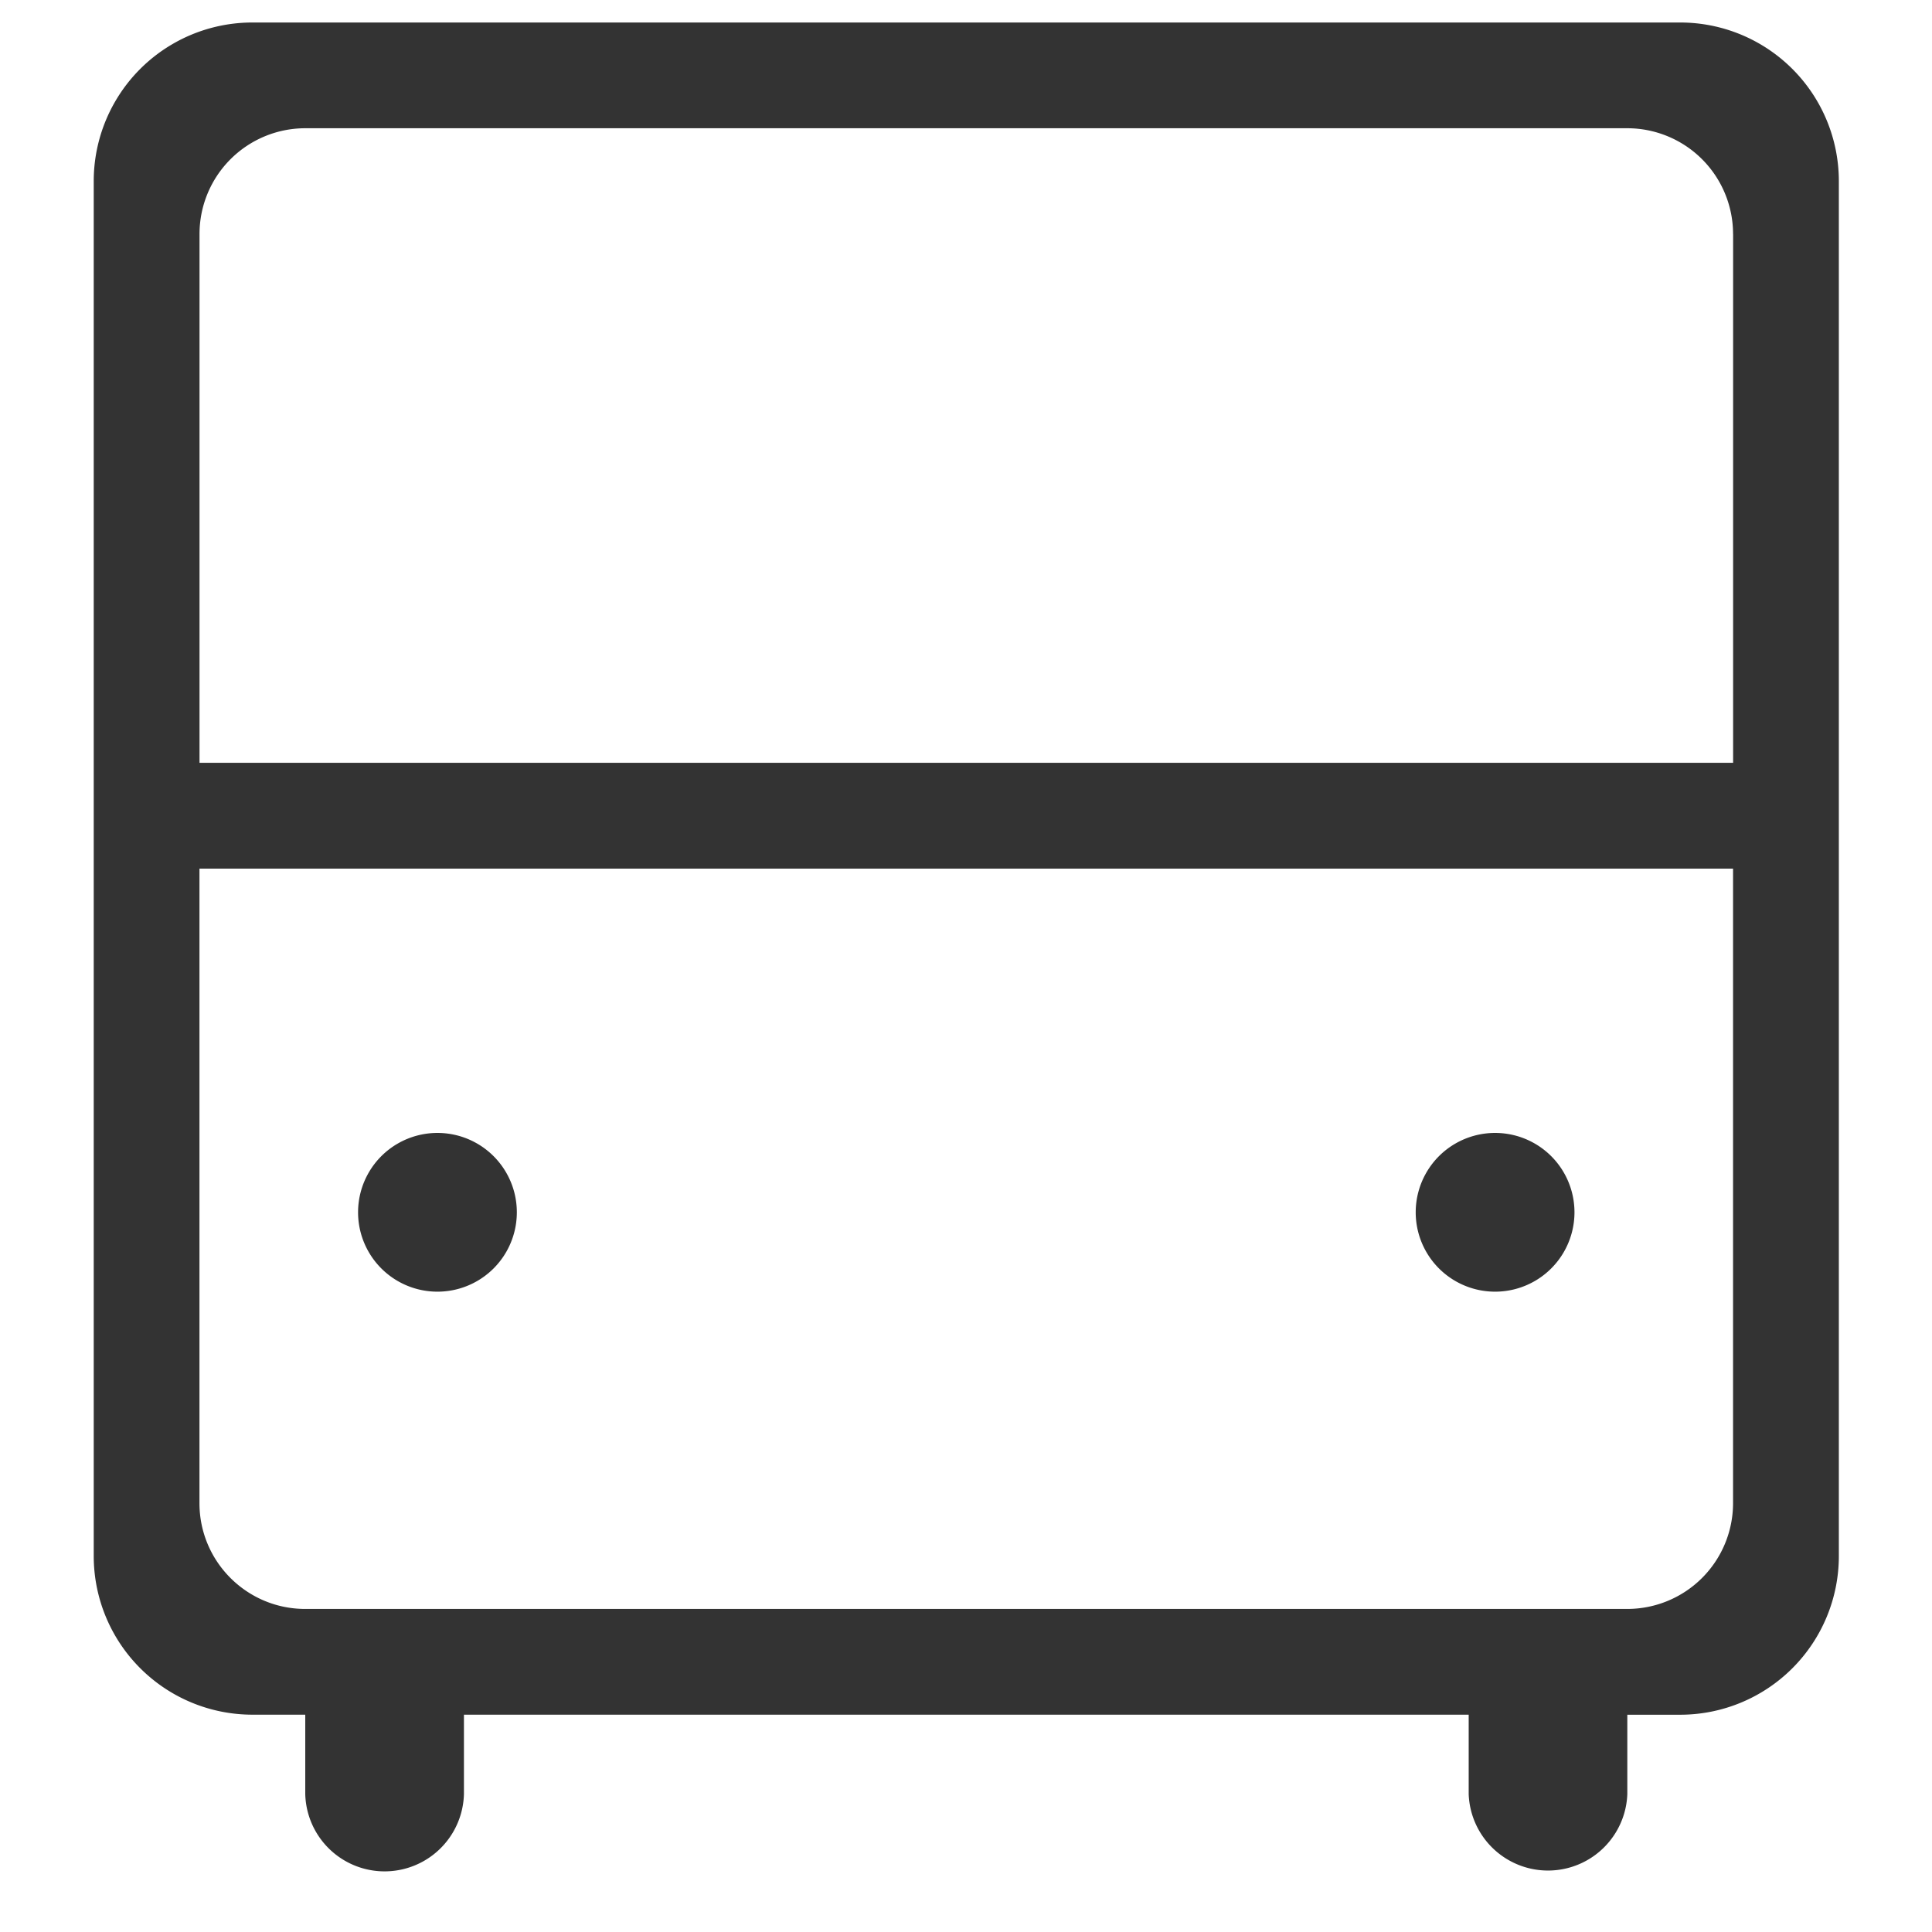 <?xml version="1.0" standalone="no"?><!DOCTYPE svg PUBLIC "-//W3C//DTD SVG 1.1//EN" "http://www.w3.org/Graphics/SVG/1.1/DTD/svg11.dtd"><svg class="icon" width="200px" height="200.00px" viewBox="0 0 1024 1024" version="1.1" xmlns="http://www.w3.org/2000/svg"><path fill="#333333" d="M890.548 908.842h-28.035v42.039a42.067 42.067 0 0 1-84.079 0v-42.067H245.898v42.067a42.067 42.067 0 0 1-84.106 0v-42.067H133.784A84.106 84.106 0 0 1 49.678 824.735V96.035A84.079 84.079 0 0 1 133.784 11.928h756.764a84.079 84.079 0 0 1 84.079 84.079V824.735a84.106 84.106 0 0 1-84.079 84.106zM918.556 124.042a56.071 56.071 0 0 0-56.071-56.071H161.792a56.071 56.071 0 0 0-56.043 56.071v280.272h812.835V124.042z m0 336.342H105.721v336.342c0 30.941 25.102 56.043 56.043 56.043h700.748a56.071 56.071 0 0 0 56.043-56.043V460.385z m-126.146 224.228a42.067 42.067 0 1 1 0.028-84.134 42.067 42.067 0 0 1 0 84.134z m-560.571 0a42.067 42.067 0 1 1 0.028-84.134 42.067 42.067 0 0 1 0 84.134z" /></svg>